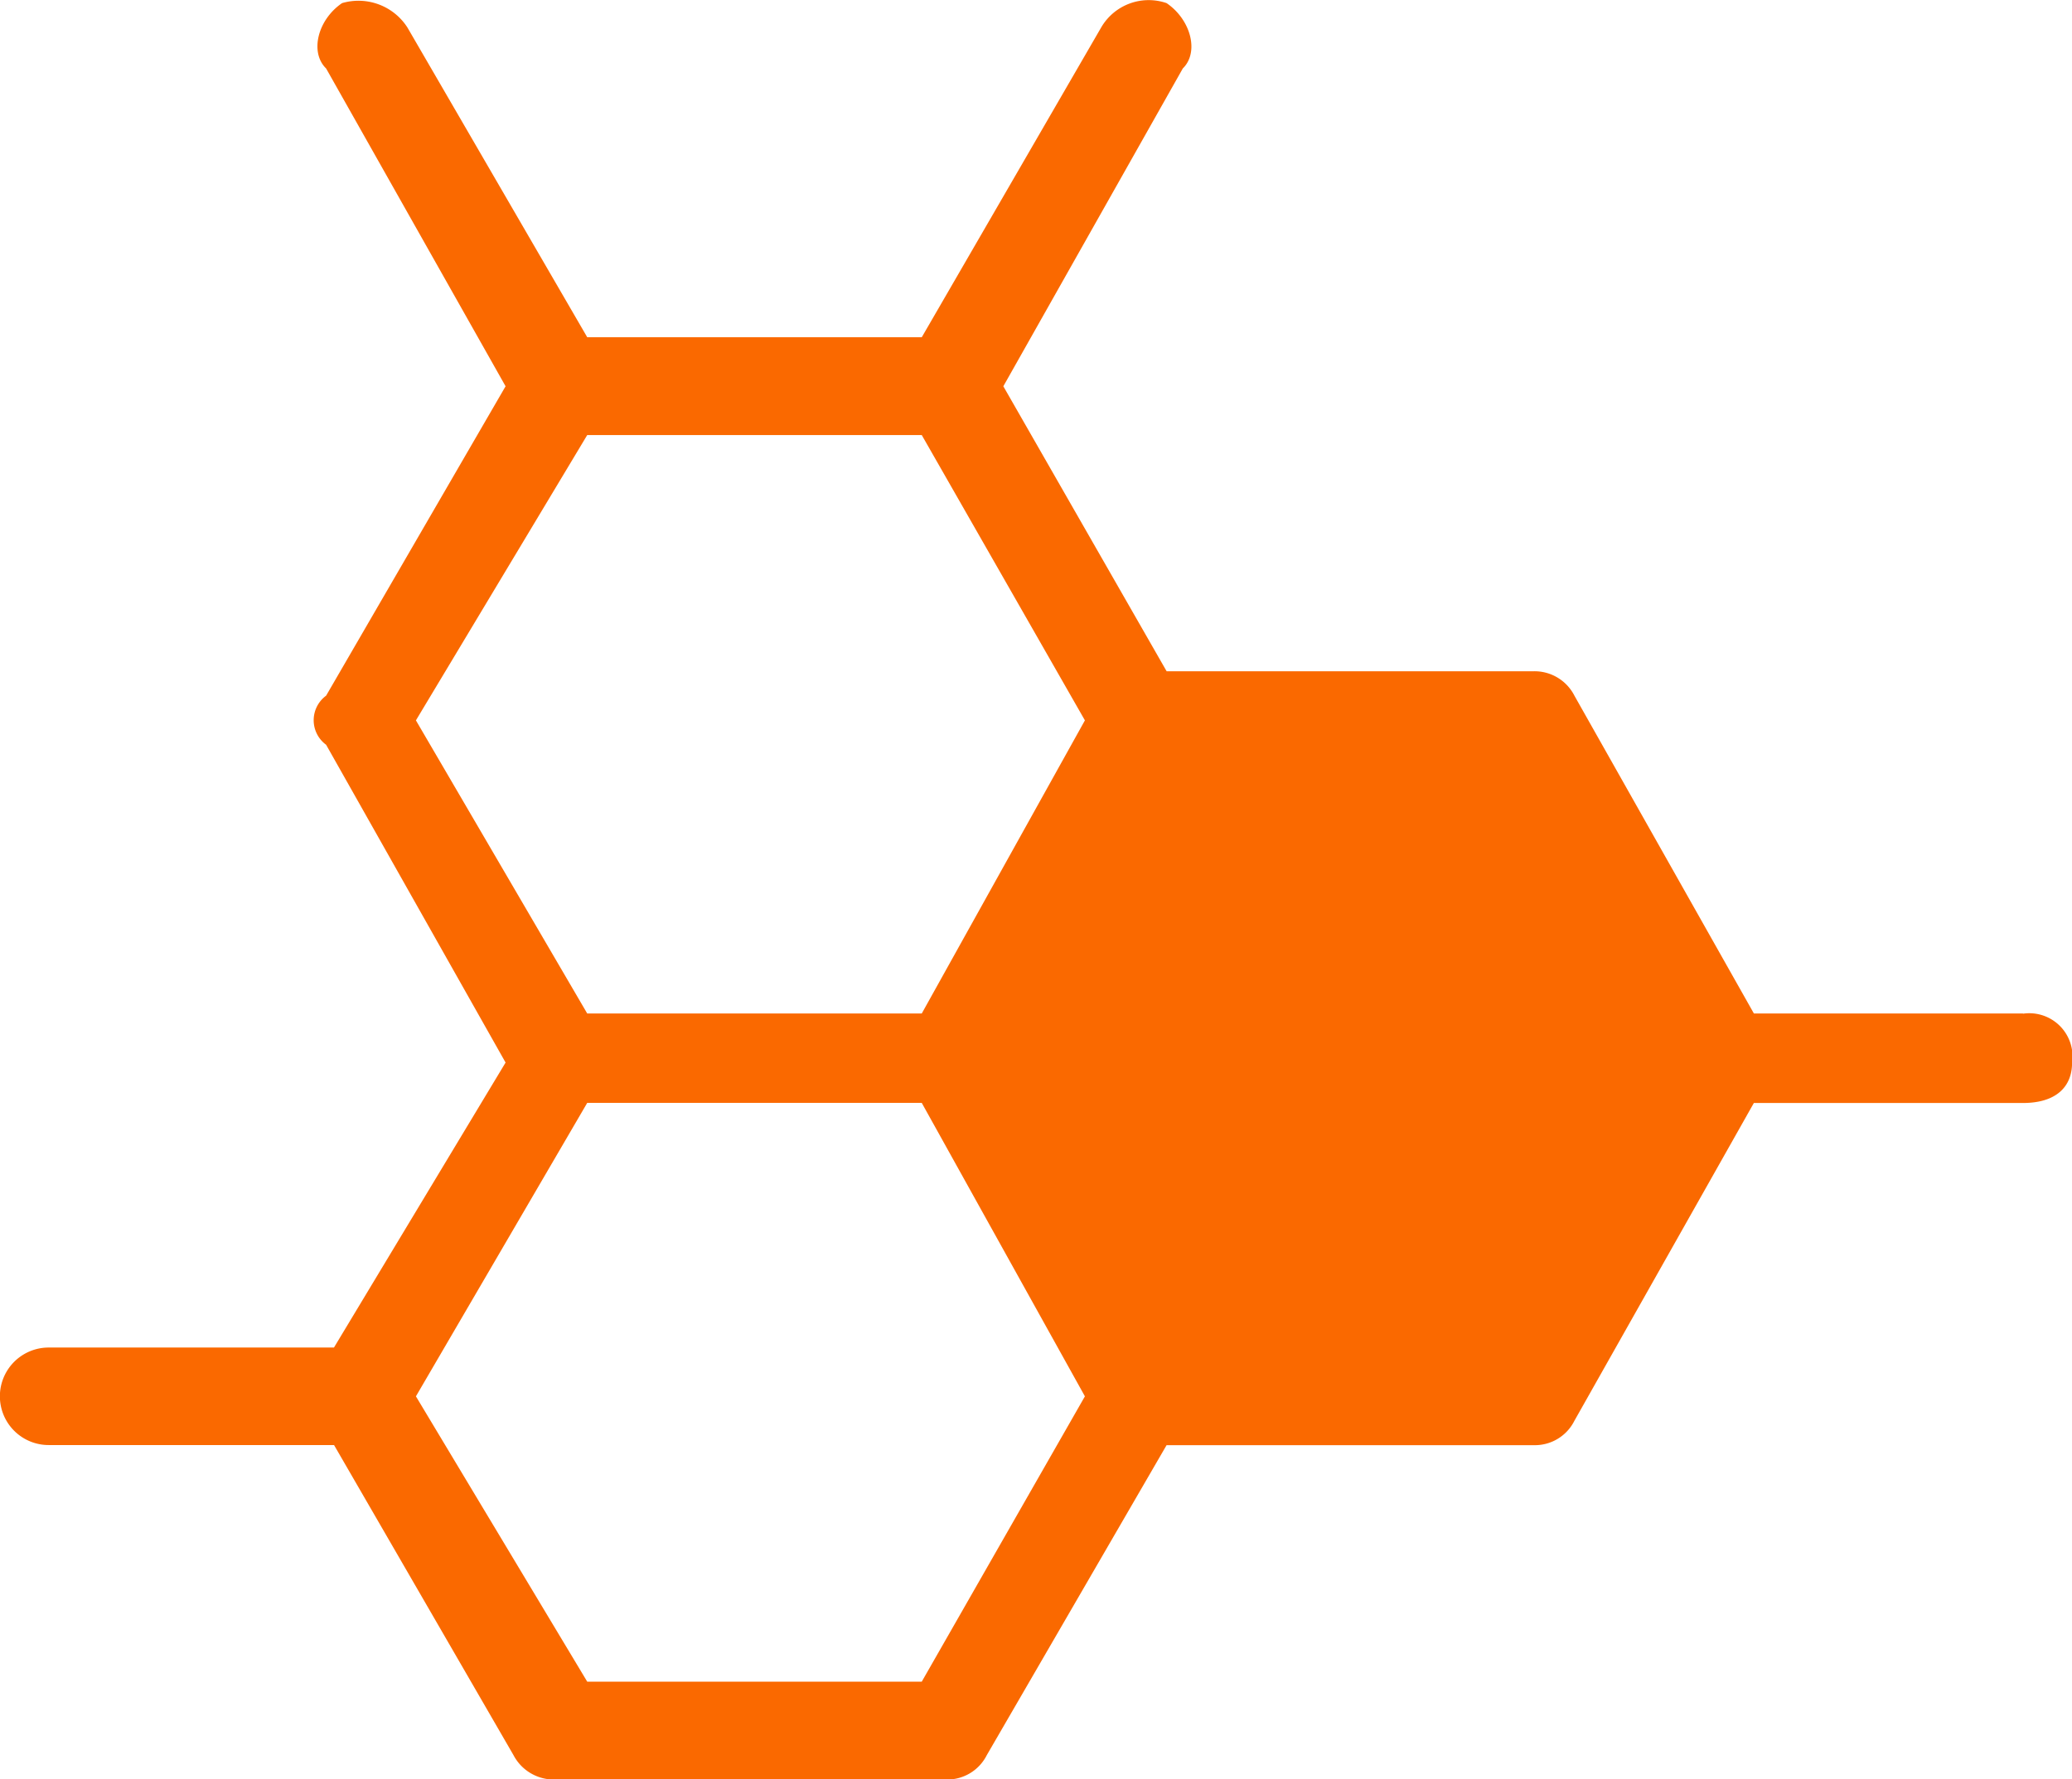 <svg xmlns="http://www.w3.org/2000/svg" xmlns:xlink="http://www.w3.org/1999/xlink" width="92.625" height="79.562" viewBox="0 0 92.625 79.562">
  <defs>
    <style>
      .cls-1 {
        fill: #fa6900;
        fill-rule: evenodd;
        filter: url(#filter);
      }
    </style>
    <filter id="filter" x="219.188" y="763.719" width="92.625" height="79.562" filterUnits="userSpaceOnUse">
      <feFlood result="flood" flood-color="#69d2e7"/>
      <feComposite result="composite" operator="in" in2="SourceGraphic"/>
      <feBlend result="blend" in2="SourceGraphic"/>
    </filter>
  </defs>
  <path class="cls-1" d="M309.625,809.037H297.593l-8.023-14.211a2,2,0,0,0-1.83-1.092h-16.4l-7.3-12.743,8.023-14.211c0.741-.726.363-2.181-0.726-2.922a2.456,2.456,0,0,0-2.923,1.089l-8.02,13.851H245.439L237.4,764.947a2.6,2.6,0,0,0-2.92-1.089c-1.089.741-1.455,2.2-.714,2.922l8.023,14.211-8.023,13.835a1.361,1.361,0,0,0,0,2.194l8.023,14.21-7.672,12.743H221.363a2.18,2.18,0,1,0,0,4.36h12.758l8.02,13.862a2.033,2.033,0,0,0,1.831,1.093h17.51A1.979,1.979,0,0,0,263.3,842.2l8.038-13.862h16.4a1.976,1.976,0,0,0,1.83-1.089l8.023-14.211h12.032c1.467,0,2.193-.714,2.193-1.8a1.934,1.934,0,0,0-2.193-2.193h0Zm-64.186-25.865h14.954l7.294,12.758-7.294,13.107H245.439l-7.658-13.107Zm14.954,55.741H245.439l-7.658-12.758,7.658-13.122h14.954l7.294,13.122Z" transform="translate(-219.188 -763.719)"/>
</svg>
